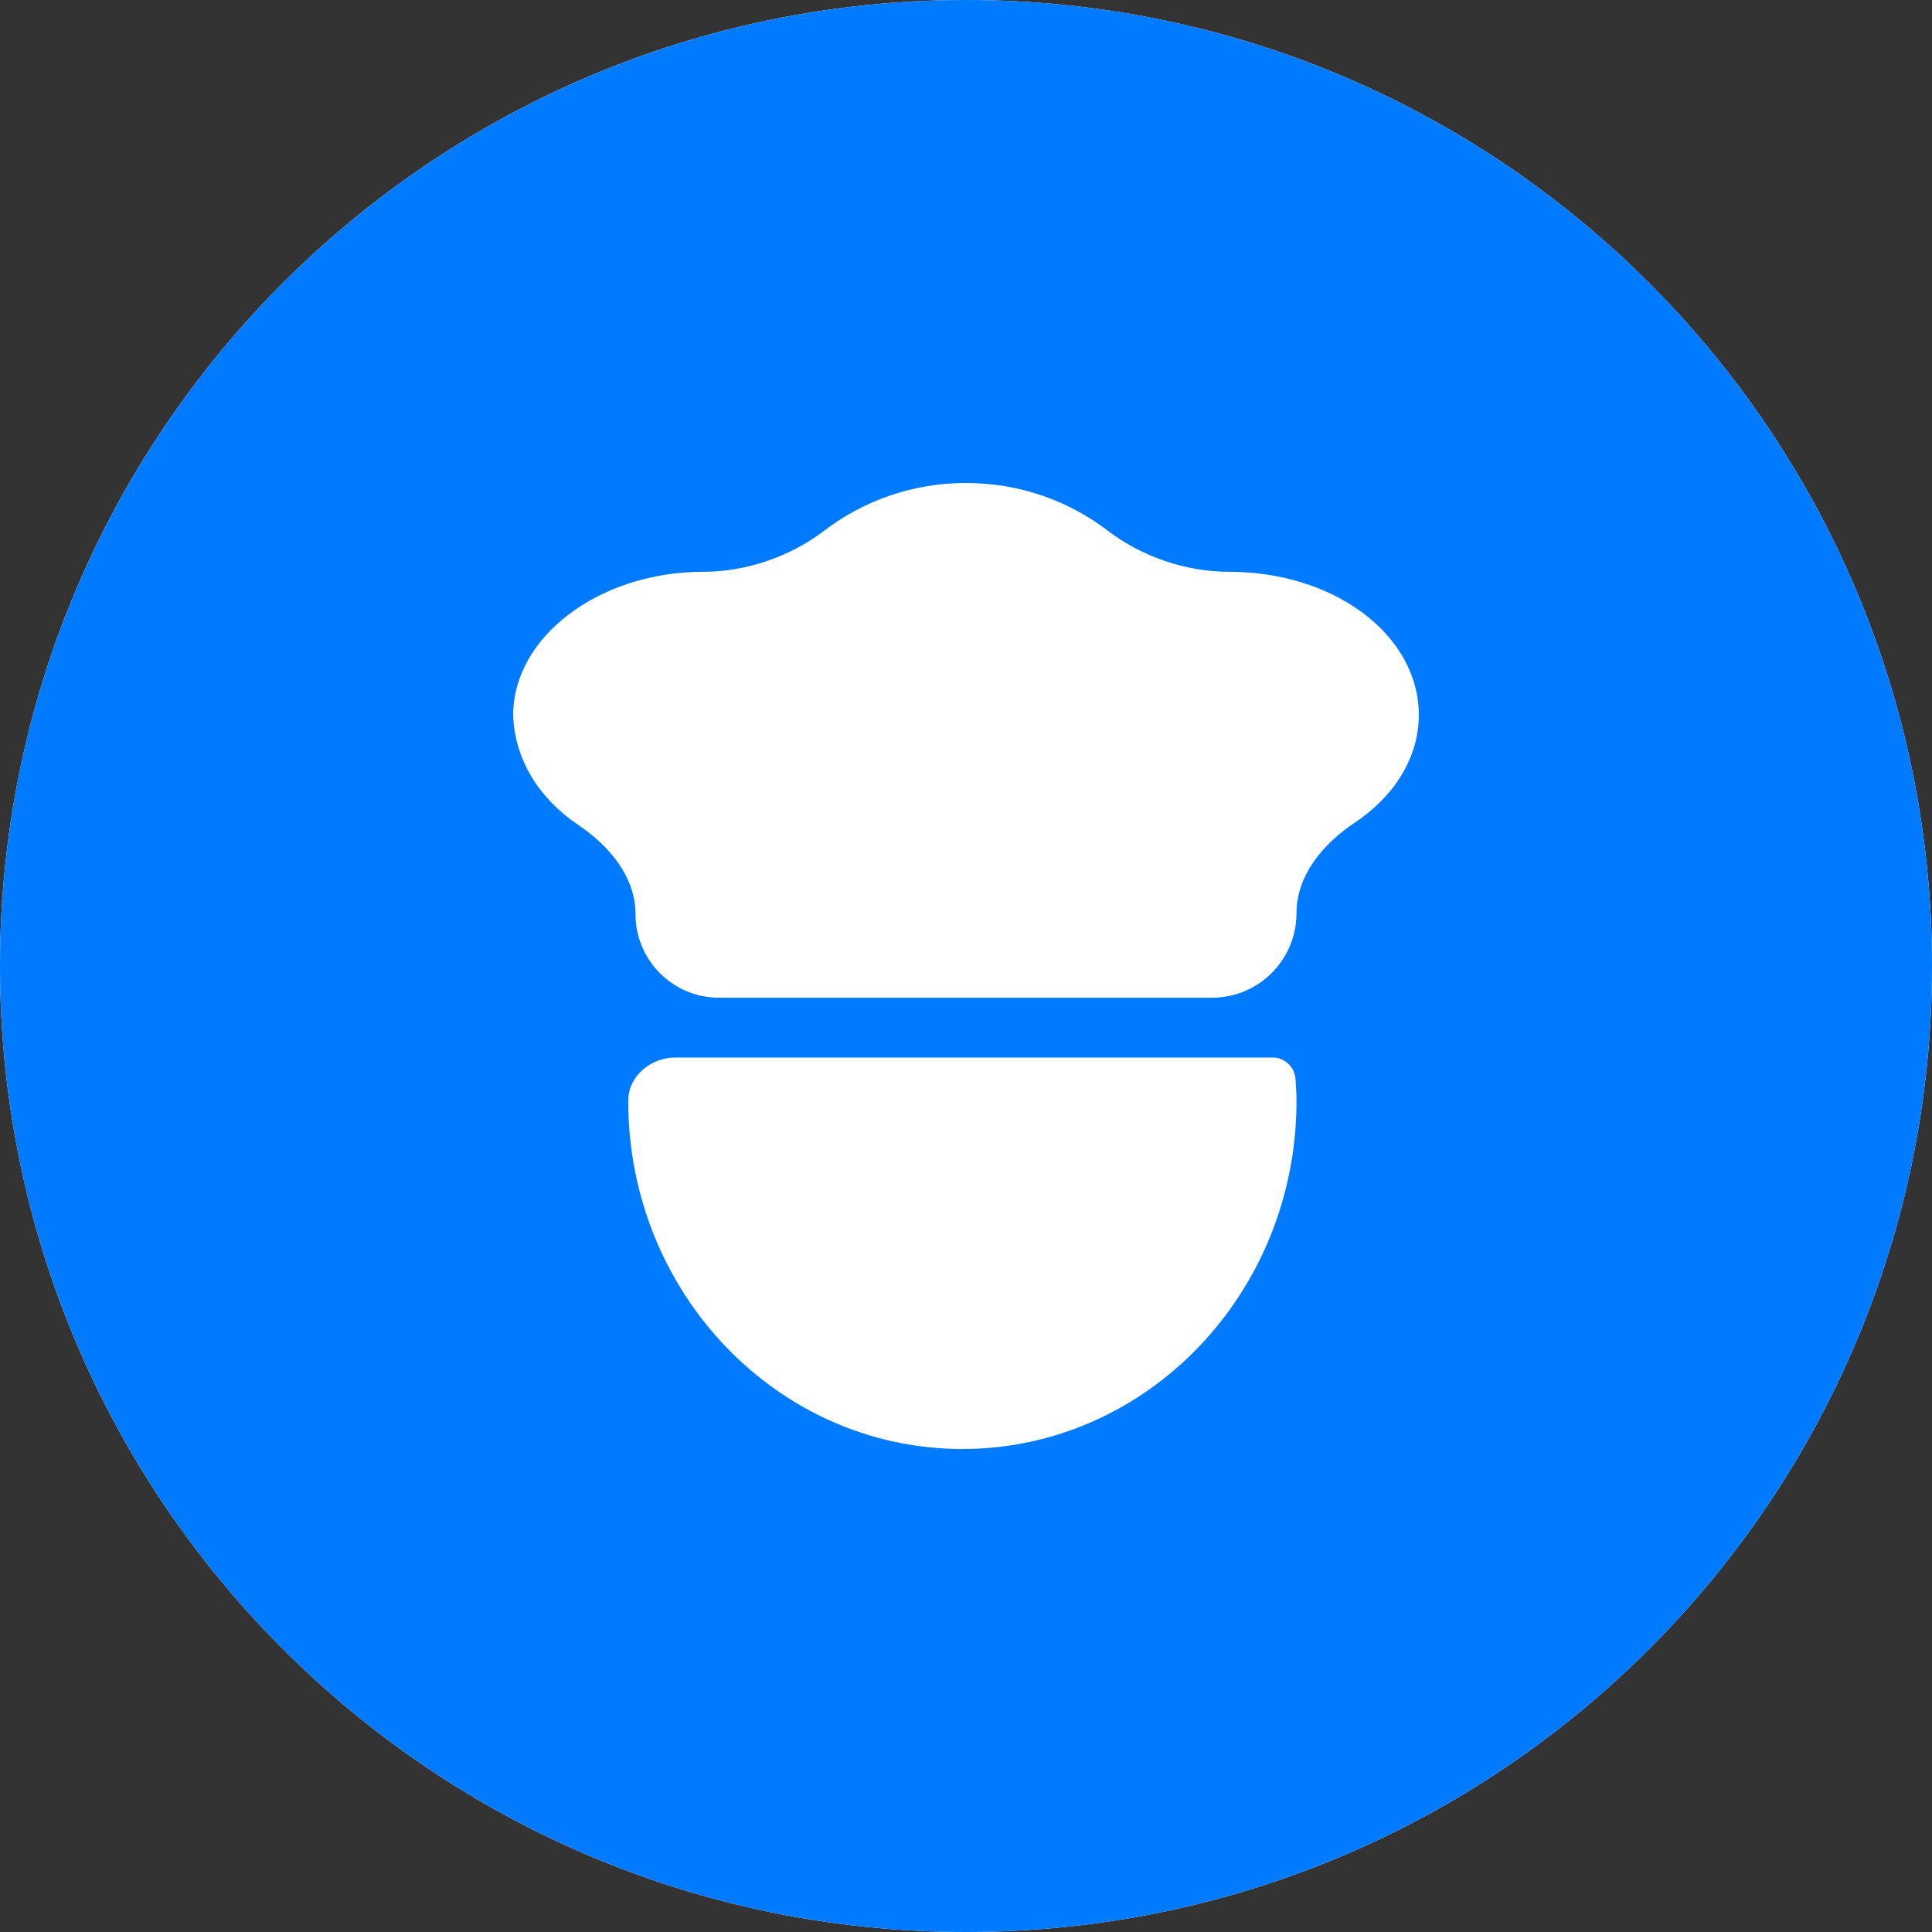 <svg width="48" height="48" viewBox="0 0 48 48" fill="none" xmlns="http://www.w3.org/2000/svg">
<rect x="0" y="0" width="48" height="48" fill="#333333" stroke="none"/>
<path d="M24 48C37.255 48 48 37.255 48 24C48 10.745 37.255 0 24 0C10.745 0 0 10.745 0 24C0 37.255 10.745 48 24 48Z" fill="white"/>
<path fill-rule="evenodd" clip-rule="evenodd" d="M24 0C10.745 0 0 10.745 0 24C0 37.255 10.745 48 24 48C37.255 48 48 37.255 48 24C48 10.745 37.255 0 24 0ZM15.789 22.714C15.789 23.859 16.718 24.788 17.863 24.788H30.111C31.271 24.788 32.211 23.848 32.211 22.688C32.211 21.747 32.872 20.963 33.656 20.441C34.631 19.791 35.25 18.832 35.25 17.764C35.25 15.782 33.163 14.206 30.532 14.206C29.465 14.206 28.371 13.833 27.523 13.185C26.553 12.445 25.337 12 24 12C22.663 12 21.447 12.445 20.477 13.185C19.629 13.833 18.535 14.206 17.468 14.206C14.882 14.206 12.75 15.827 12.75 17.764C12.782 18.867 13.392 19.839 14.363 20.492C15.135 21.011 15.789 21.784 15.789 22.714ZM15.608 27.355C15.608 32.128 19.328 36 23.909 36C28.491 36 32.211 32.128 32.211 27.355C32.211 27.174 32.199 26.994 32.188 26.814C32.169 26.516 31.923 26.274 31.624 26.274H16.784C16.164 26.274 15.608 26.734 15.608 27.355Z" fill="#007AFF"/>
</svg>
